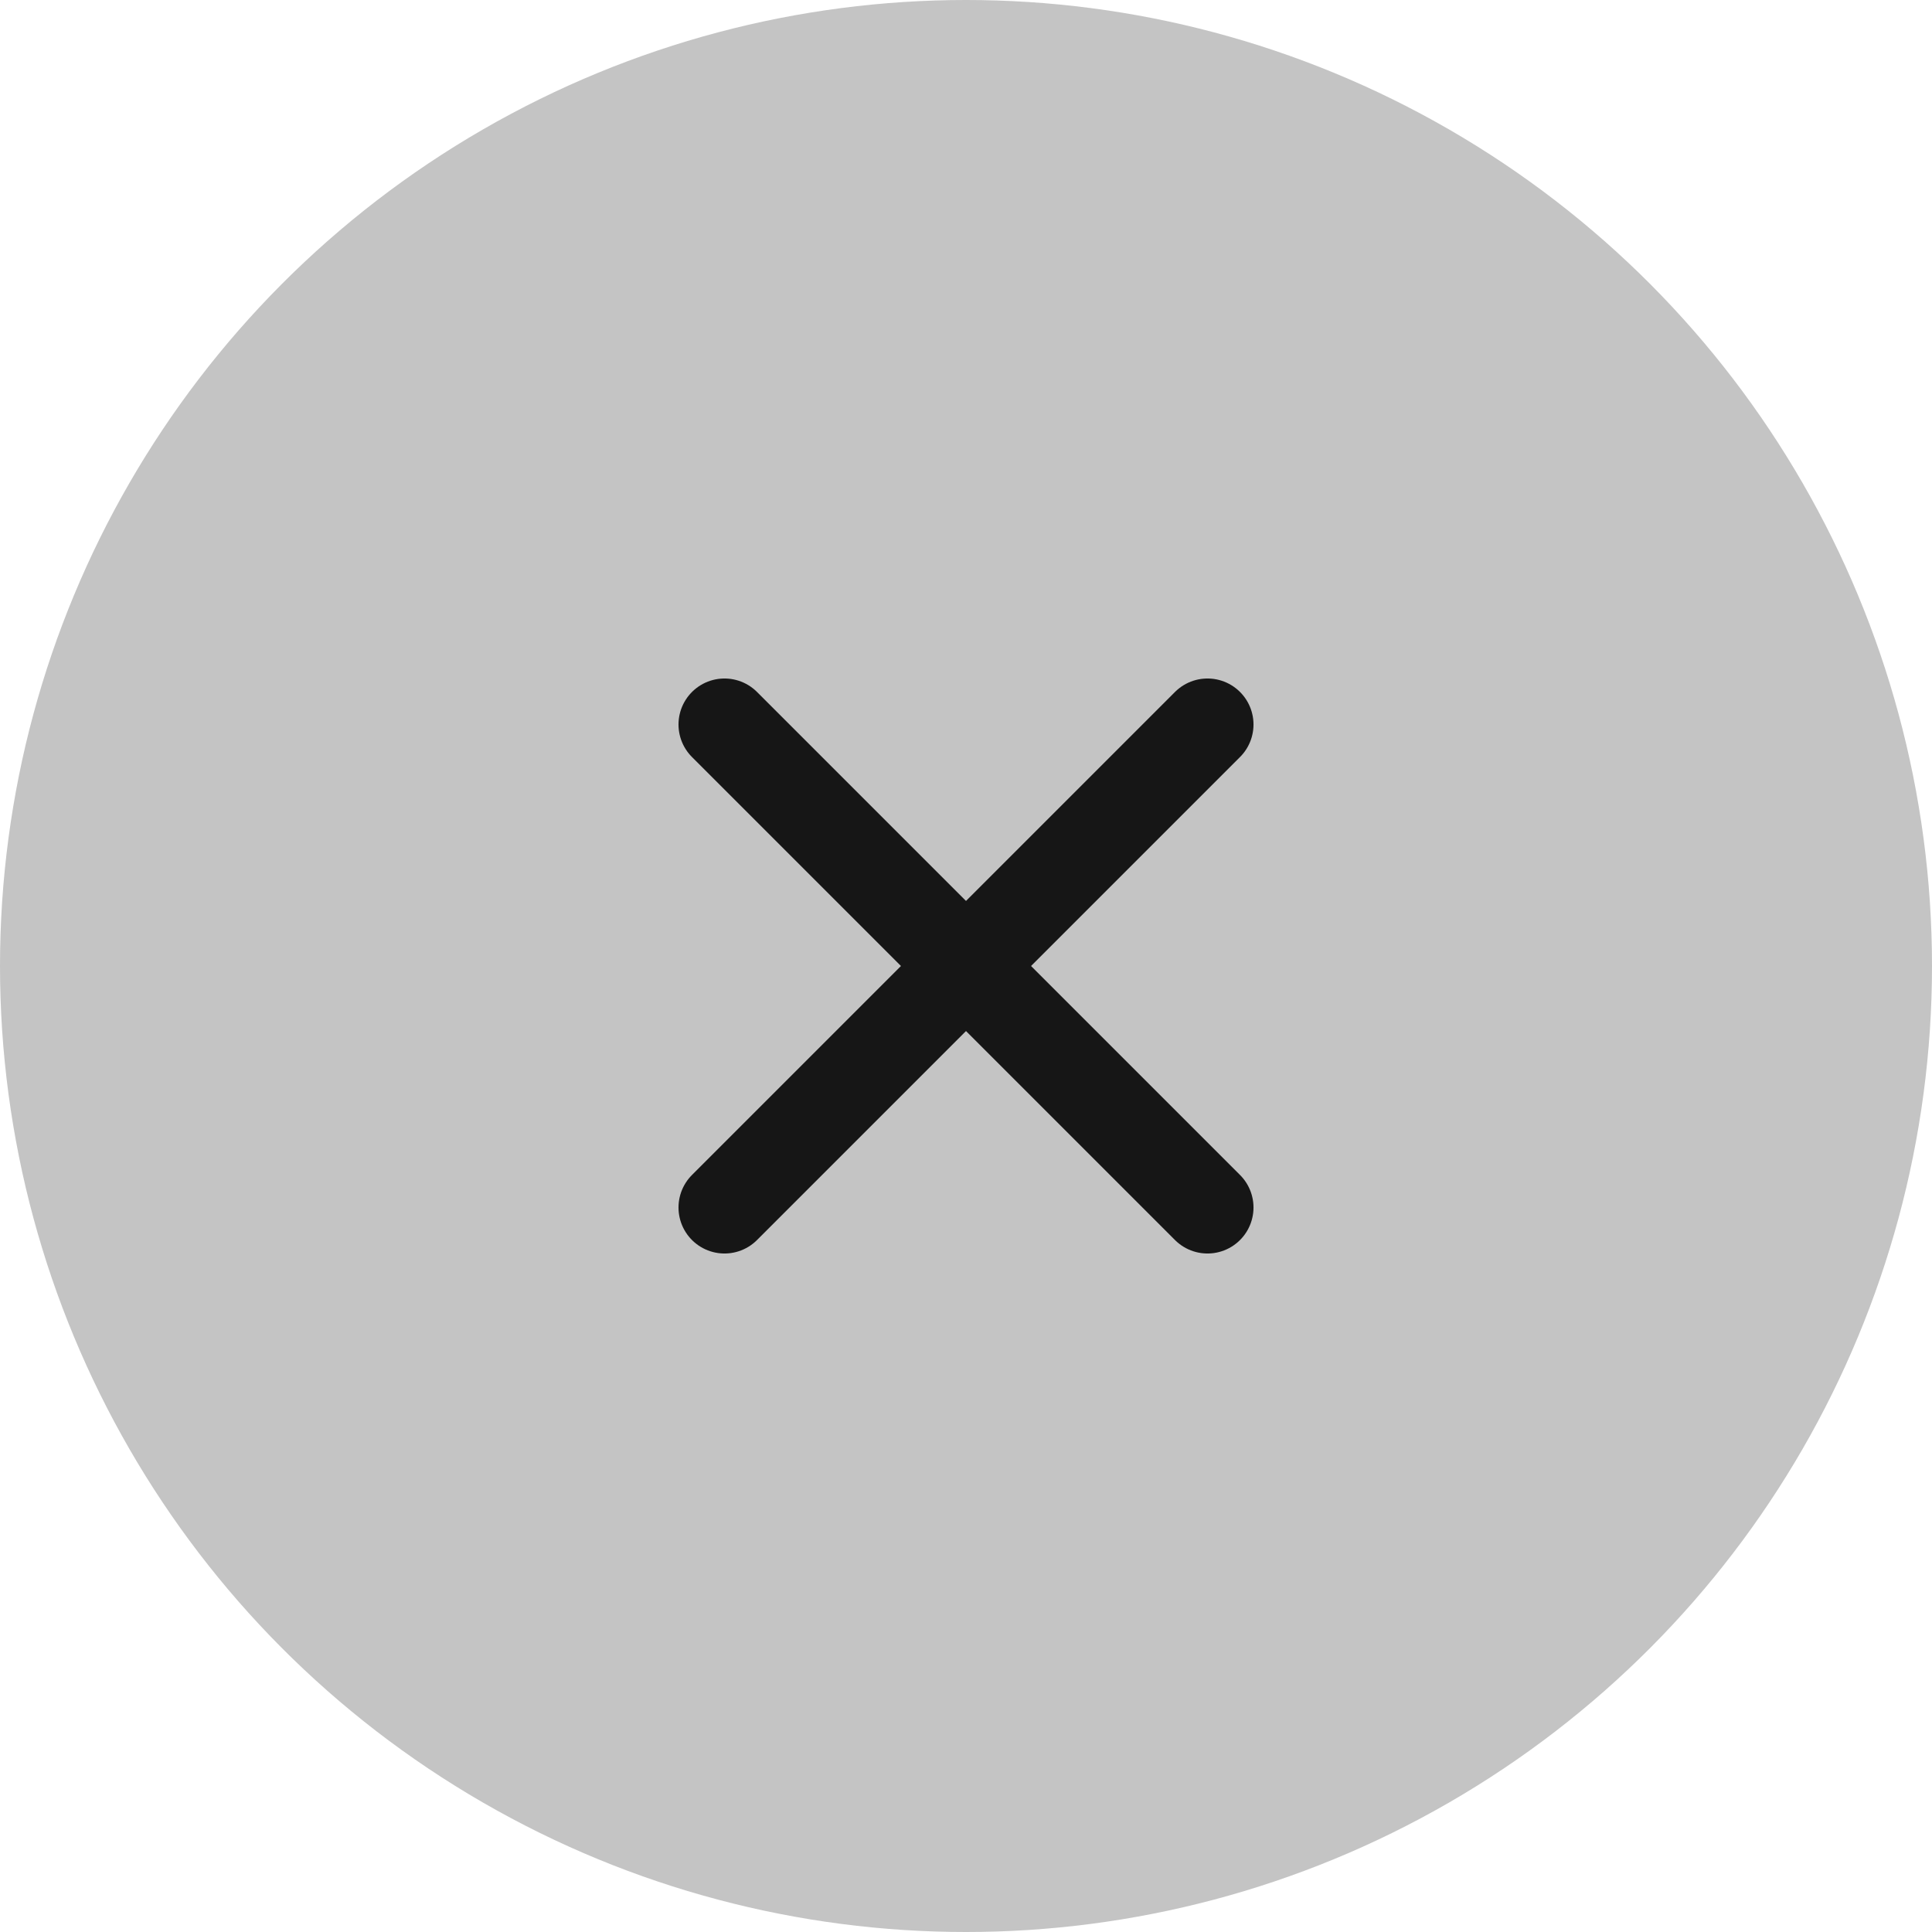 <svg width="42" height="42" viewBox="0 0 42 42" fill="none" xmlns="http://www.w3.org/2000/svg">
<circle cx="21" cy="21" r="21" fill="#C4C4C4"/>
<path d="M26.25 15.75L15.75 26.25" stroke="#161616" stroke-width="2" stroke-linecap="round" stroke-linejoin="round"/>
<path d="M15.75 15.75L26.25 26.25" stroke="#161616" stroke-width="2" stroke-linecap="round" stroke-linejoin="round"/>
</svg>
